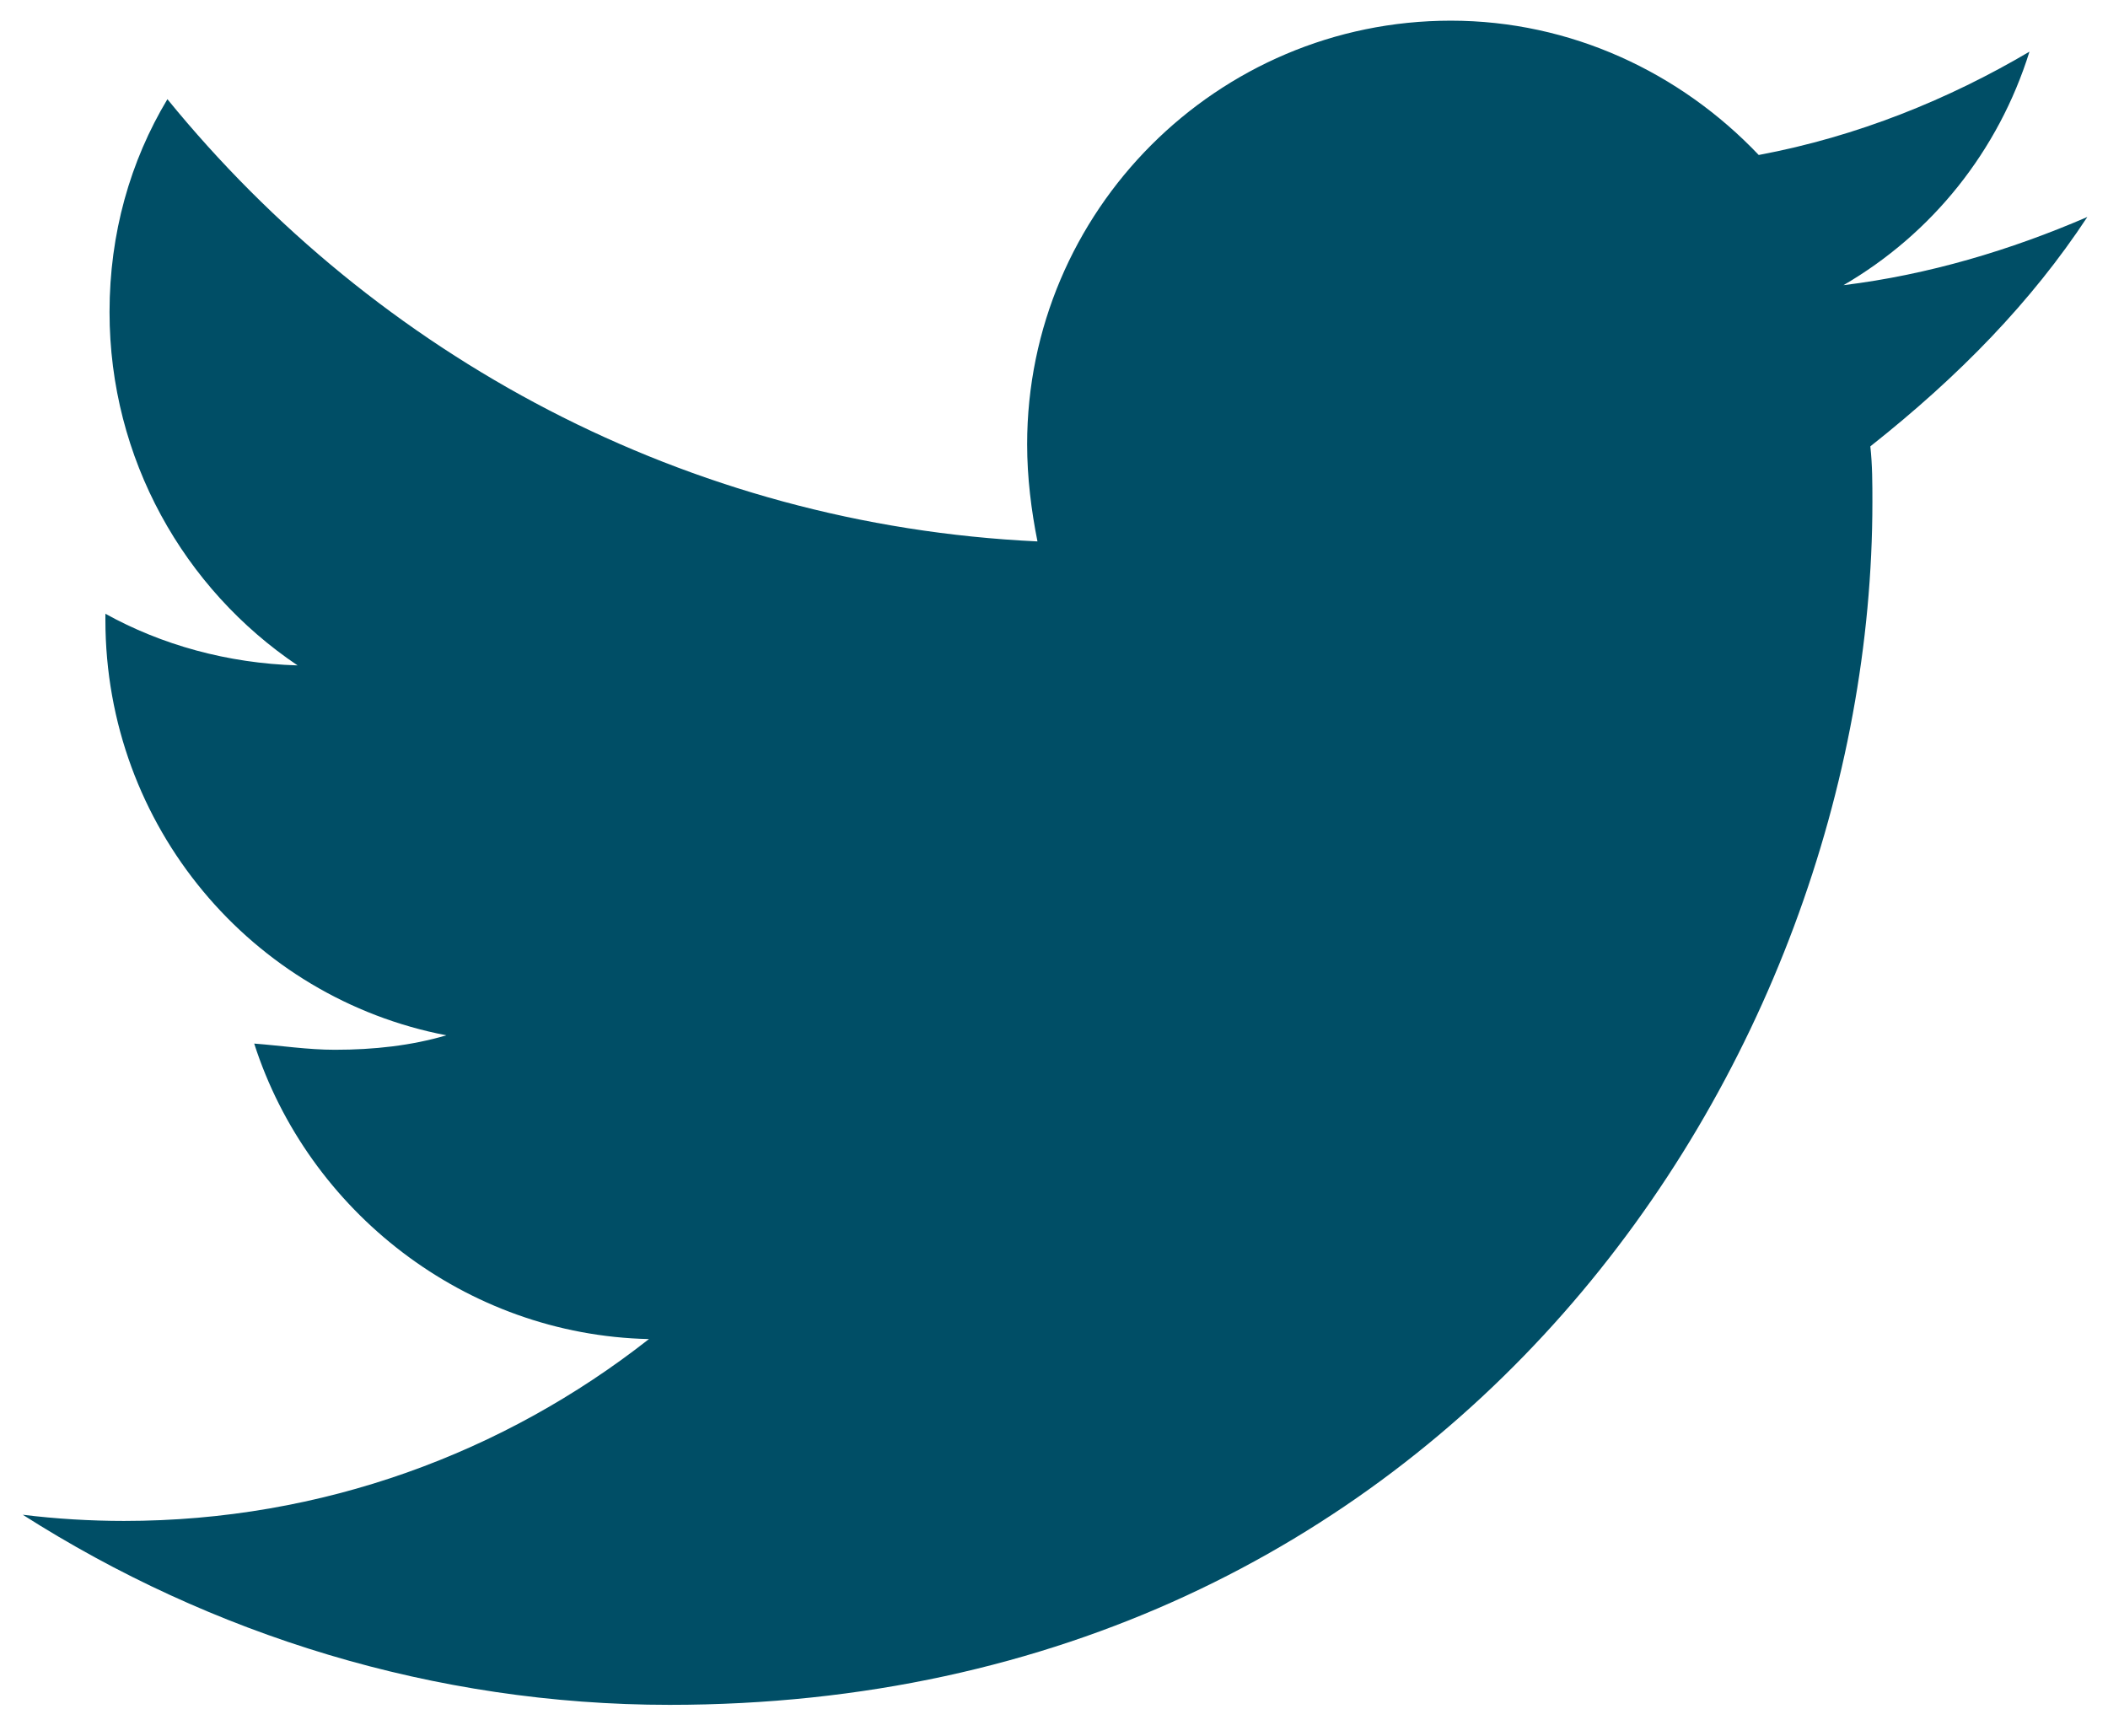<?xml version="1.0" encoding="utf-8"?>
<!-- Generator: Adobe Illustrator 17.1.0, SVG Export Plug-In . SVG Version: 6.00 Build 0)  -->
<!DOCTYPE svg PUBLIC "-//W3C//DTD SVG 1.1//EN" "http://www.w3.org/Graphics/SVG/1.1/DTD/svg11.dtd">
<svg version="1.1" id="Layer_1" xmlns="http://www.w3.org/2000/svg" xmlns:xlink="http://www.w3.org/1999/xlink" x="0px" y="0px"
	 viewBox="0 0 102 84" enable-background="new 0 0 102 84" xml:space="preserve">
<path fill="#004E66" d="M101,10.5c-3.7,1.6-7.7,2.8-11.8,3.3c4.3-2.5,7.5-6.5,9-11.3c-3.9,2.3-8.3,4.1-13.1,5C81.3,3.5,76,1,70.2,1
	c-11.3,0-20.5,9.2-20.5,20.5c0,1.6,0.2,3.2,0.5,4.7c-17-0.8-32-9-42.1-21.4c-1.8,3-2.8,6.5-2.8,10.3c0,7.1,3.6,13.4,9.1,17.1
	c-3.4-0.1-6.6-1-9.3-2.5c0,0.1,0,0.2,0,0.3c0,10,7.1,18.3,16.5,20.1c-1.7,0.5-3.5,0.7-5.4,0.7c-1.3,0-2.6-0.2-3.9-0.3
	c2.6,8.1,10.2,14.1,19.1,14.3c-7,5.5-15.8,8.8-25.4,8.8c-1.6,0-3.3-0.1-4.9-0.3c9.1,5.8,19.9,9.2,31.3,9.2
	c37.7,0,58.2-31.1,58.2-58.2c0-0.9,0-1.8-0.1-2.7C94.8,18.2,98.3,14.6,101,10.5z"/>
</svg>
